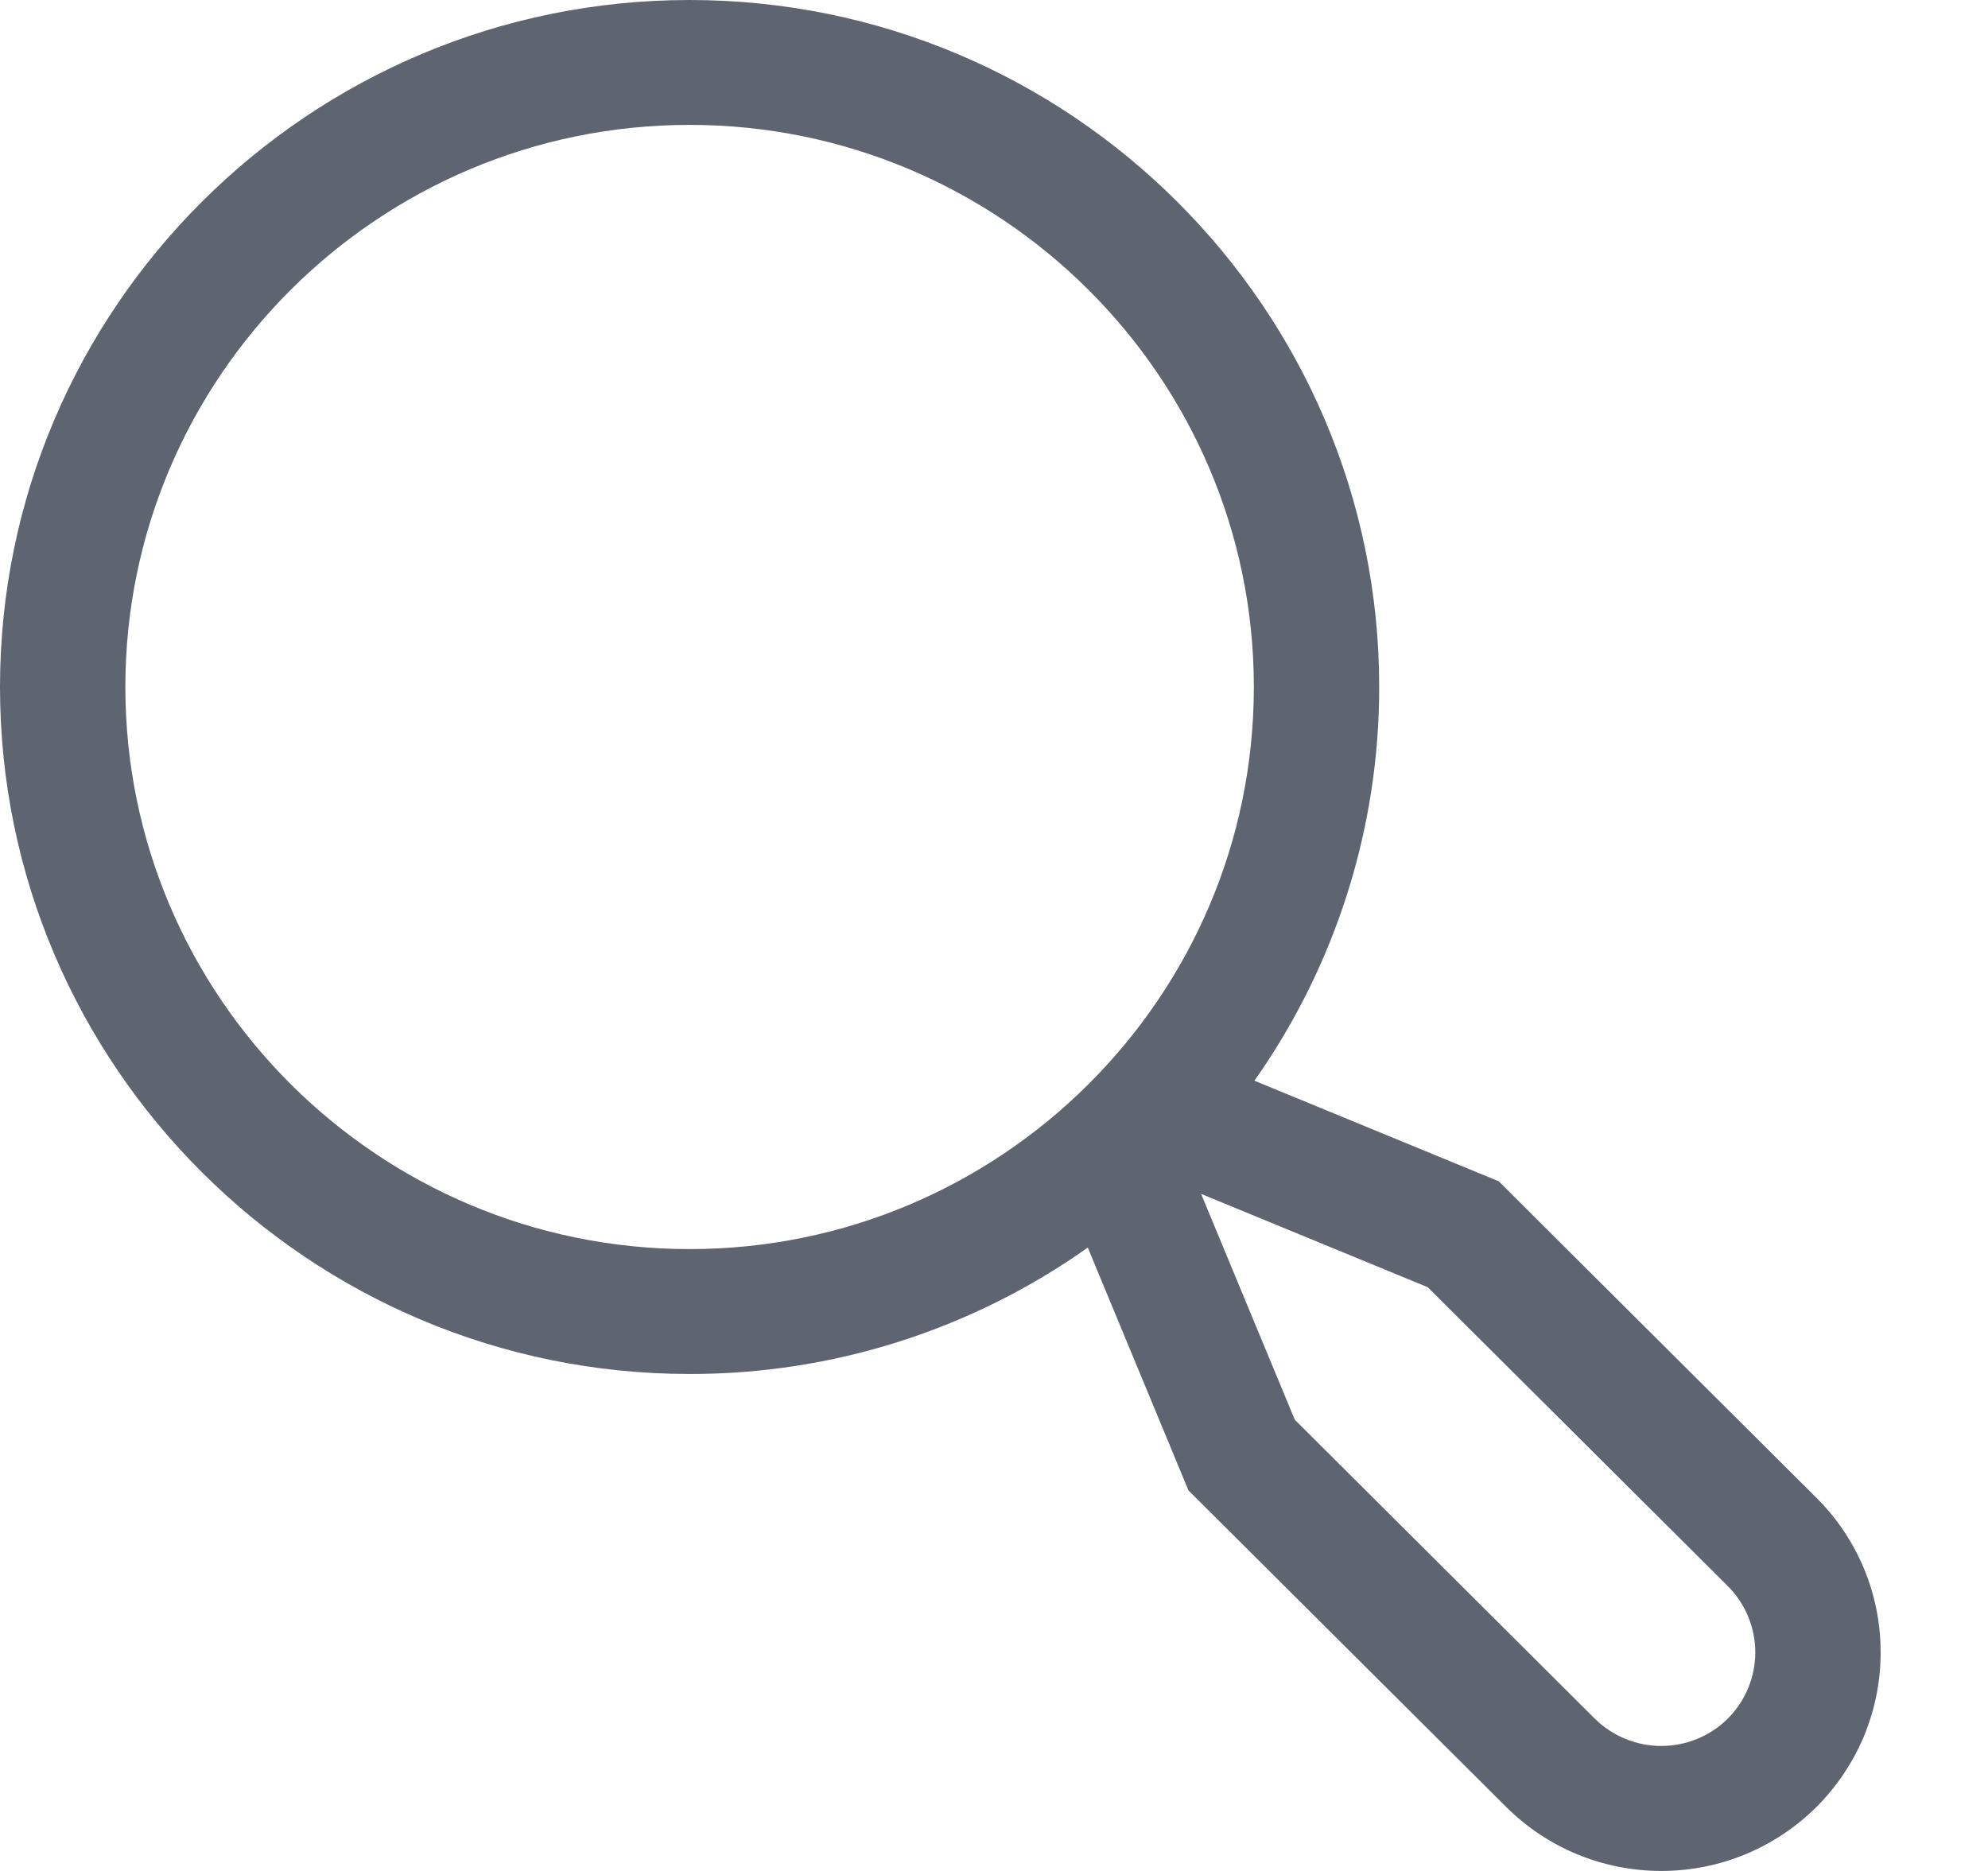 <svg xmlns="http://www.w3.org/2000/svg" width="17" height="16" viewBox="0 0 17 16" fill="none">
<path d="M15.533 12.809L12.816 10.102L10.727 9.242C11.422 8.256 11.795 7.08 11.794 5.875C11.794 2.636 9.148 0 5.897 0C2.645 0 0 2.636 0 5.875C0 9.115 2.645 11.75 5.897 11.75C7.117 11.752 8.307 11.374 9.302 10.669L10.163 12.746L12.879 15.452C13.054 15.626 13.26 15.764 13.488 15.858C13.716 15.952 13.96 16 14.206 16C14.453 16 14.697 15.952 14.924 15.858C15.152 15.764 15.359 15.626 15.533 15.453C15.707 15.279 15.845 15.073 15.94 14.846C16.034 14.619 16.082 14.376 16.082 14.131C16.082 13.885 16.034 13.642 15.94 13.415C15.845 13.188 15.707 12.982 15.533 12.809ZM1.072 5.875C1.072 3.225 3.237 1.068 5.897 1.068C8.557 1.068 10.722 3.225 10.722 5.875C10.722 8.526 8.557 10.682 5.897 10.682C3.237 10.682 1.072 8.526 1.072 5.875ZM14.775 14.697C14.624 14.847 14.419 14.931 14.206 14.931C13.993 14.931 13.789 14.847 13.637 14.697L11.072 12.141L10.271 10.21L12.209 11.008L14.775 13.564C14.925 13.714 15.01 13.918 15.01 14.131C15.01 14.343 14.925 14.547 14.775 14.697Z" fill="#5F6570"/>
</svg>